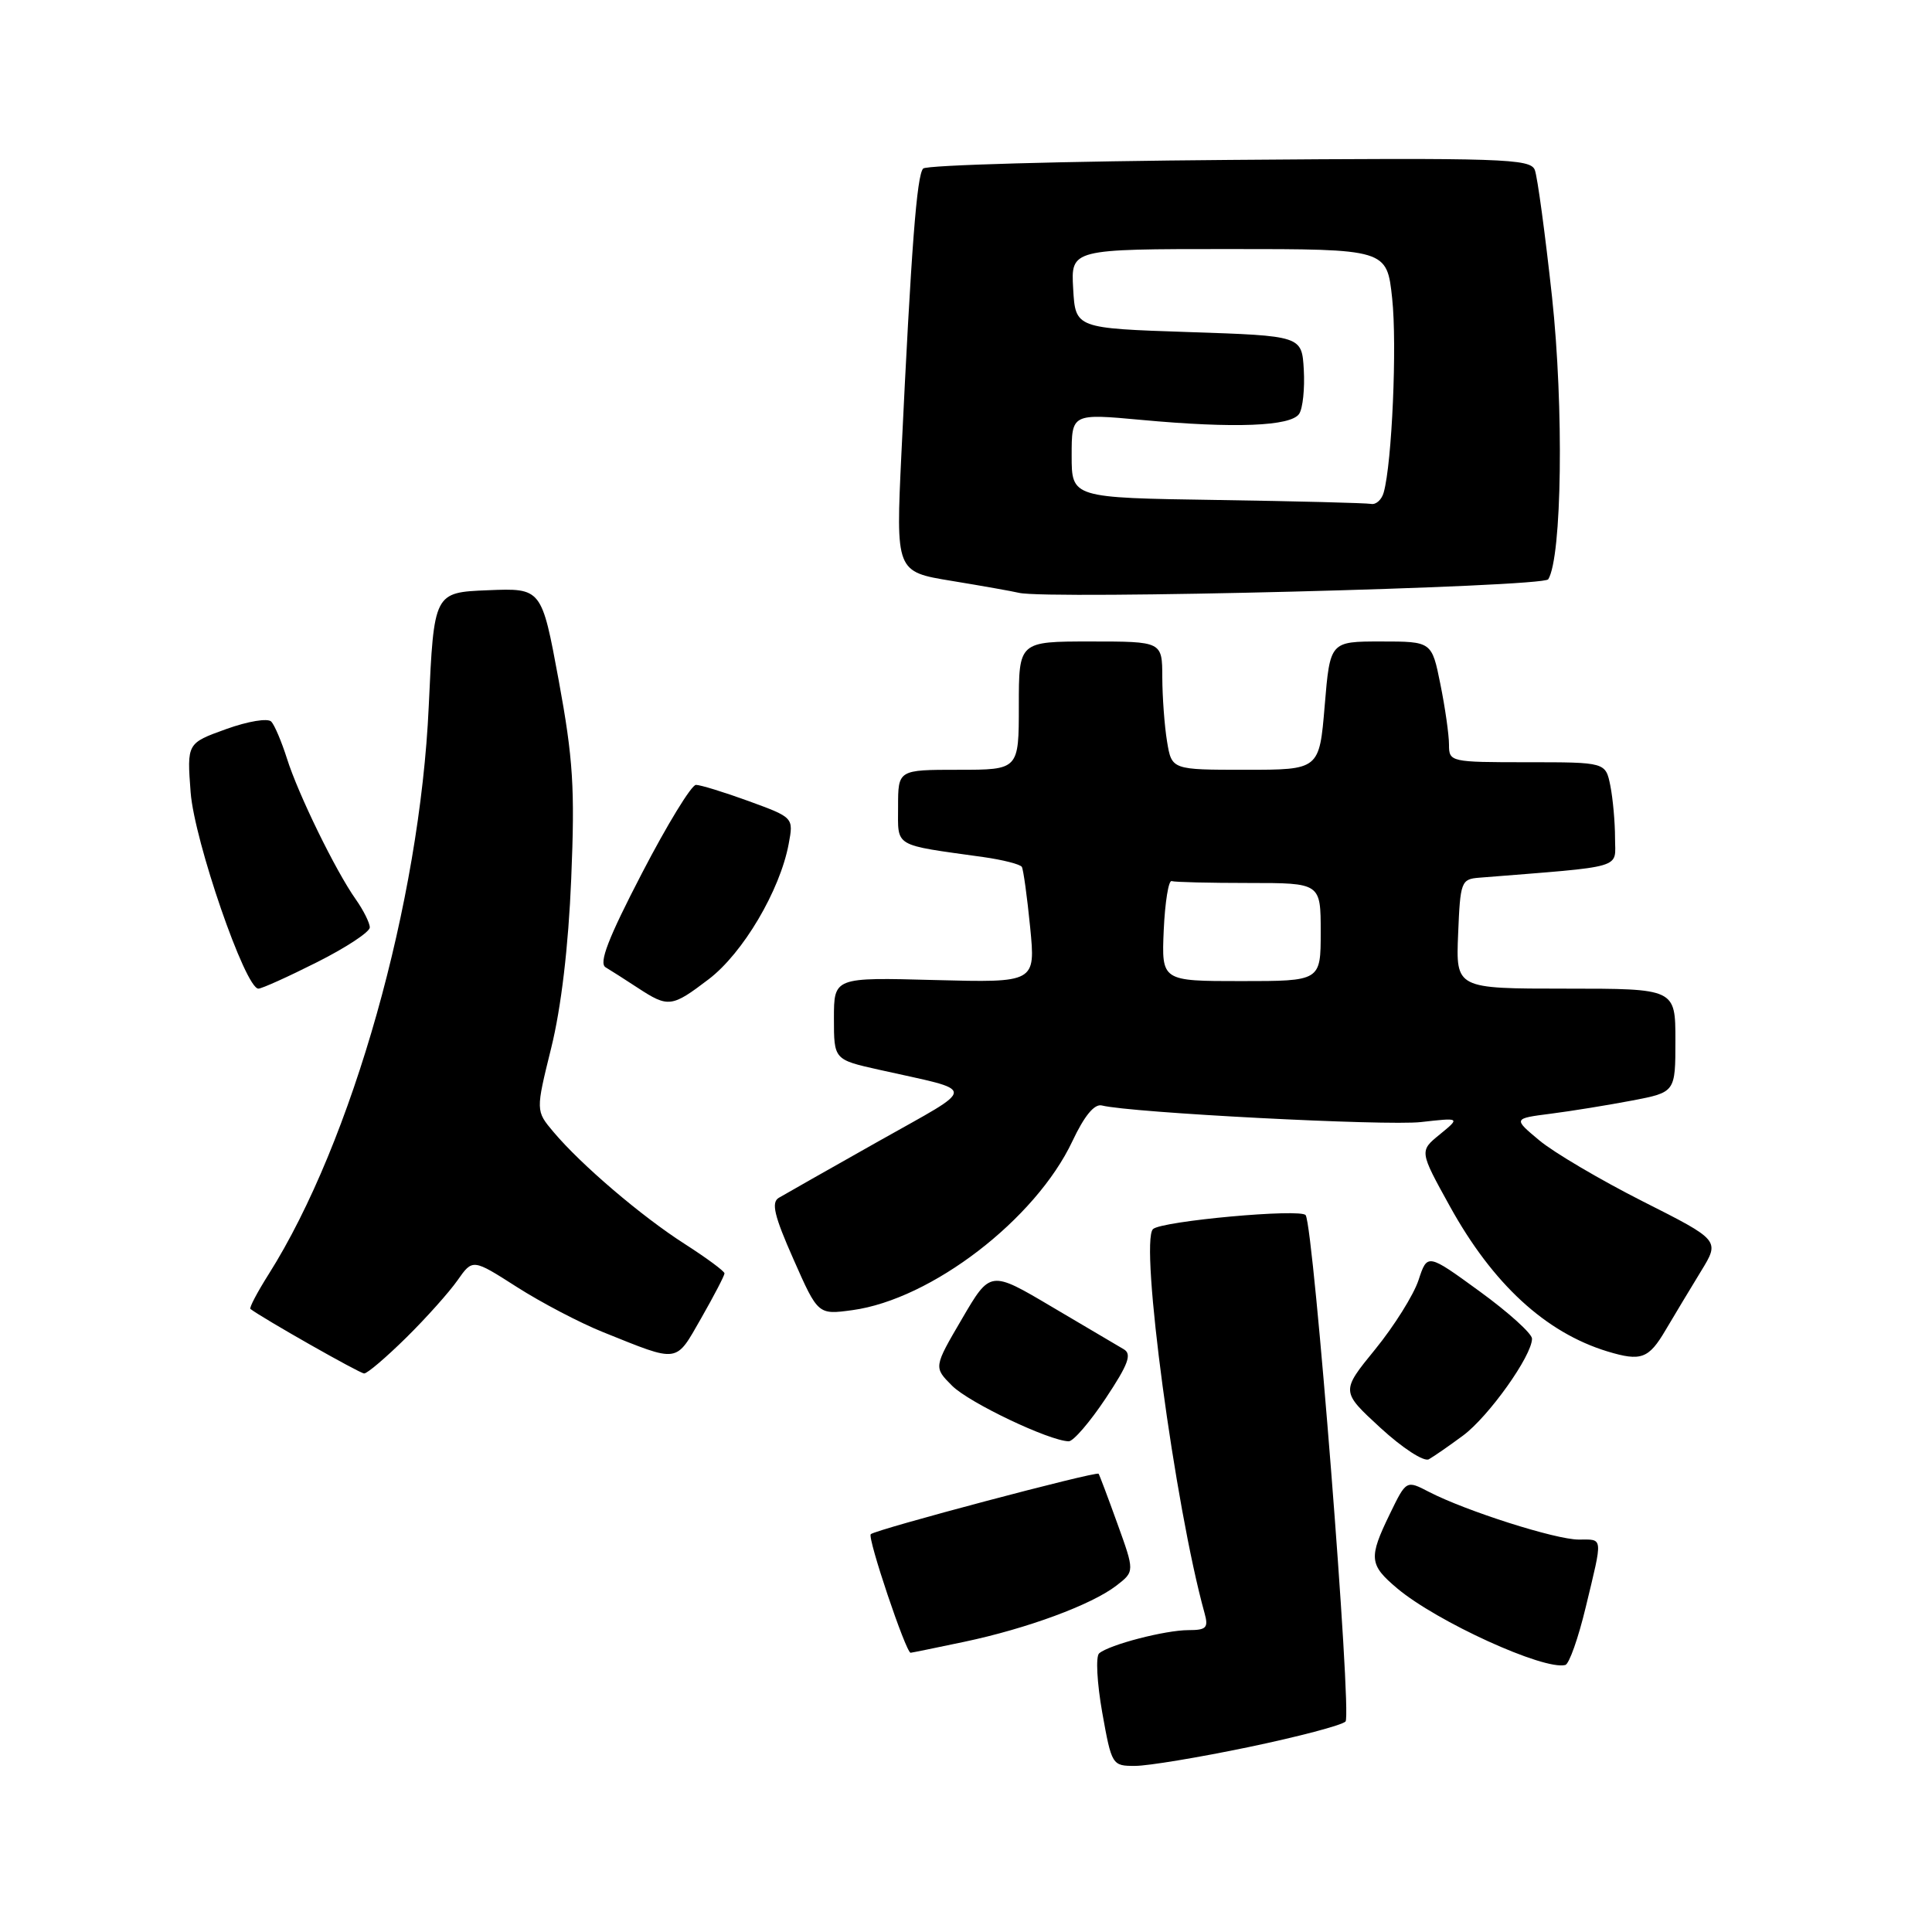 <?xml version="1.0" encoding="UTF-8" standalone="no"?>
<!DOCTYPE svg PUBLIC "-//W3C//DTD SVG 1.1//EN" "http://www.w3.org/Graphics/SVG/1.1/DTD/svg11.dtd" >
<svg xmlns="http://www.w3.org/2000/svg" xmlns:xlink="http://www.w3.org/1999/xlink" version="1.1" viewBox="0 0 256 256">
 <g >
 <path fill="currentColor"
d=" M 165.44 231.50 C 172.01 230.13 177.79 228.61 178.29 228.11 C 179.16 227.24 174.09 162.77 173.01 161.02 C 172.44 160.10 153.92 161.79 152.78 162.86 C 150.98 164.56 155.69 199.64 159.61 213.75 C 160.15 215.69 159.85 216.00 157.48 216.00 C 154.41 216.00 146.97 217.93 145.64 219.08 C 145.17 219.48 145.36 223.00 146.05 226.91 C 147.30 233.90 147.37 234.00 150.41 233.99 C 152.11 233.99 158.87 232.87 165.44 231.50 Z  M 210.12 212.95 C 212.41 203.44 212.47 204.00 209.18 204.00 C 206.12 204.00 194.26 200.22 189.36 197.69 C 186.34 196.12 186.34 196.12 184.17 200.59 C 181.33 206.44 181.41 207.33 185.14 210.47 C 190.40 214.89 204.57 221.35 207.41 220.62 C 207.92 220.50 209.14 217.04 210.12 212.95 Z  M 127.76 217.55 C 136.11 215.79 144.64 212.64 147.93 210.10 C 150.35 208.23 150.35 208.23 148.05 201.86 C 146.79 198.36 145.67 195.40 145.57 195.28 C 145.27 194.91 115.98 202.68 115.38 203.29 C 114.91 203.76 120.04 219.00 120.66 219.00 C 120.78 219.00 123.97 218.35 127.76 217.55 Z  M 193.86 190.22 C 197.25 187.71 203.00 179.64 203.00 177.38 C 203.00 176.71 199.88 173.89 196.07 171.12 C 189.13 166.07 189.13 166.07 187.96 169.63 C 187.31 171.59 184.73 175.71 182.23 178.78 C 177.67 184.37 177.67 184.37 182.92 189.20 C 185.84 191.88 188.68 193.73 189.33 193.36 C 189.97 193.00 192.01 191.59 193.86 190.22 Z  M 146.51 185.29 C 149.52 180.76 150.01 179.42 148.90 178.78 C 148.13 178.33 143.84 175.80 139.36 173.15 C 131.22 168.33 131.22 168.33 127.47 174.75 C 123.71 181.17 123.71 181.17 126.16 183.62 C 128.41 185.87 139.02 190.92 141.61 190.98 C 142.22 190.99 144.42 188.43 146.51 185.29 Z  M 53.82 177.25 C 56.47 174.64 59.53 171.21 60.63 169.64 C 62.63 166.79 62.63 166.79 68.48 170.53 C 71.70 172.59 76.85 175.29 79.92 176.52 C 90.08 180.60 89.46 180.69 92.91 174.67 C 94.61 171.69 96.00 169.02 96.00 168.73 C 96.00 168.44 93.64 166.70 90.76 164.85 C 85.00 161.17 77.00 154.34 73.34 149.99 C 70.98 147.19 70.98 147.19 73.04 138.85 C 74.36 133.52 75.32 125.42 75.69 116.43 C 76.19 104.42 75.95 100.59 74.03 90.14 C 71.77 77.92 71.77 77.92 64.64 78.21 C 57.50 78.50 57.50 78.50 56.81 93.59 C 55.64 119.51 46.66 151.34 35.60 168.84 C 34.09 171.23 33.00 173.30 33.18 173.44 C 34.75 174.65 47.67 181.99 48.25 181.99 C 48.67 182.00 51.17 179.86 53.82 177.25 Z  M 220.70 176.24 C 221.92 174.18 224.03 170.67 225.40 168.43 C 227.90 164.35 227.90 164.35 217.66 159.18 C 212.03 156.33 205.86 152.69 203.96 151.10 C 200.50 148.21 200.50 148.21 205.50 147.57 C 208.25 147.22 213.09 146.43 216.25 145.83 C 222.00 144.73 222.00 144.73 222.00 137.86 C 222.00 131.00 222.00 131.00 207.46 131.00 C 192.91 131.00 192.91 131.00 193.21 123.75 C 193.49 116.82 193.61 116.49 196.00 116.30 C 215.61 114.73 214.00 115.20 214.00 111.04 C 214.00 108.96 213.72 105.84 213.38 104.12 C 212.75 101.00 212.75 101.00 202.38 101.00 C 192.17 101.00 192.00 100.96 192.00 98.67 C 192.00 97.38 191.49 93.78 190.86 90.67 C 189.72 85.00 189.72 85.00 182.98 85.00 C 176.24 85.00 176.24 85.00 175.53 93.50 C 174.82 102.00 174.82 102.00 165.04 102.00 C 155.26 102.00 155.26 102.00 154.64 98.25 C 154.30 96.19 154.02 92.36 154.01 89.75 C 154.00 85.00 154.00 85.00 144.50 85.00 C 135.00 85.00 135.00 85.00 135.00 93.50 C 135.00 102.00 135.00 102.00 127.00 102.00 C 119.00 102.00 119.00 102.00 119.00 106.89 C 119.00 112.33 118.24 111.88 130.26 113.56 C 132.88 113.93 135.19 114.52 135.40 114.87 C 135.60 115.21 136.10 118.81 136.50 122.86 C 137.22 130.21 137.22 130.21 123.86 129.86 C 110.50 129.50 110.50 129.50 110.50 134.95 C 110.50 140.41 110.50 140.41 116.50 141.75 C 129.69 144.71 129.70 143.73 116.40 151.23 C 109.86 154.92 103.91 158.29 103.19 158.72 C 102.17 159.33 102.59 161.11 105.14 166.86 C 108.39 174.22 108.39 174.22 112.95 173.60 C 123.41 172.17 137.22 161.57 142.10 151.21 C 143.69 147.84 145.01 146.24 146.00 146.48 C 149.84 147.45 183.65 149.20 188.28 148.68 C 193.50 148.09 193.50 148.09 190.79 150.31 C 188.07 152.52 188.07 152.52 192.11 159.83 C 197.79 170.12 204.79 176.57 212.99 179.07 C 217.45 180.42 218.46 180.05 220.70 176.24 Z  M 93.91 129.75 C 98.44 126.30 103.34 118.02 104.50 111.85 C 105.16 108.33 105.16 108.33 99.23 106.16 C 95.96 104.97 92.81 104.00 92.22 104.00 C 91.62 104.00 88.40 109.27 85.06 115.71 C 80.59 124.32 79.32 127.61 80.24 128.17 C 80.93 128.58 82.85 129.81 84.50 130.89 C 88.55 133.54 89.00 133.49 93.91 129.75 Z  M 42.02 127.49 C 45.86 125.56 49.00 123.49 49.00 122.89 C 49.00 122.30 48.16 120.61 47.13 119.15 C 44.47 115.39 39.50 105.21 38.02 100.50 C 37.32 98.30 36.40 96.11 35.95 95.62 C 35.50 95.13 32.88 95.56 29.96 96.61 C 24.77 98.48 24.77 98.48 25.26 104.99 C 25.76 111.46 32.50 131.00 34.24 131.00 C 34.69 131.00 38.19 129.42 42.02 127.49 Z  M 205.15 76.76 C 206.97 73.81 207.23 53.97 205.65 39.33 C 204.74 30.99 203.72 23.42 203.37 22.52 C 202.79 21.02 199.16 20.90 162.95 21.19 C 141.07 21.36 122.79 21.87 122.33 22.33 C 121.48 23.18 120.75 32.75 119.44 60.13 C 118.70 75.76 118.70 75.76 126.10 76.97 C 130.17 77.64 134.18 78.35 135.00 78.55 C 138.79 79.48 204.50 77.80 205.15 76.76 Z  M 154.20 123.25 C 154.37 119.54 154.84 116.61 155.25 116.75 C 155.66 116.89 160.28 117.00 165.50 117.00 C 175.00 117.00 175.00 117.00 175.00 123.50 C 175.00 130.00 175.00 130.00 164.45 130.00 C 153.91 130.00 153.91 130.00 154.20 123.25 Z  M 161.25 66.25 C 142.00 65.96 142.00 65.96 142.00 60.37 C 142.00 54.79 142.00 54.79 151.25 55.64 C 163.57 56.78 171.07 56.49 172.15 54.83 C 172.63 54.10 172.90 51.48 172.76 49.00 C 172.50 44.50 172.50 44.50 157.50 44.00 C 142.50 43.50 142.50 43.50 142.20 38.25 C 141.90 33.00 141.90 33.00 162.83 33.00 C 183.77 33.00 183.77 33.00 184.47 39.55 C 185.13 45.69 184.45 61.34 183.35 65.25 C 183.09 66.21 182.33 66.90 181.68 66.77 C 181.03 66.65 171.84 66.41 161.25 66.25 Z "/>
</g>
</svg>